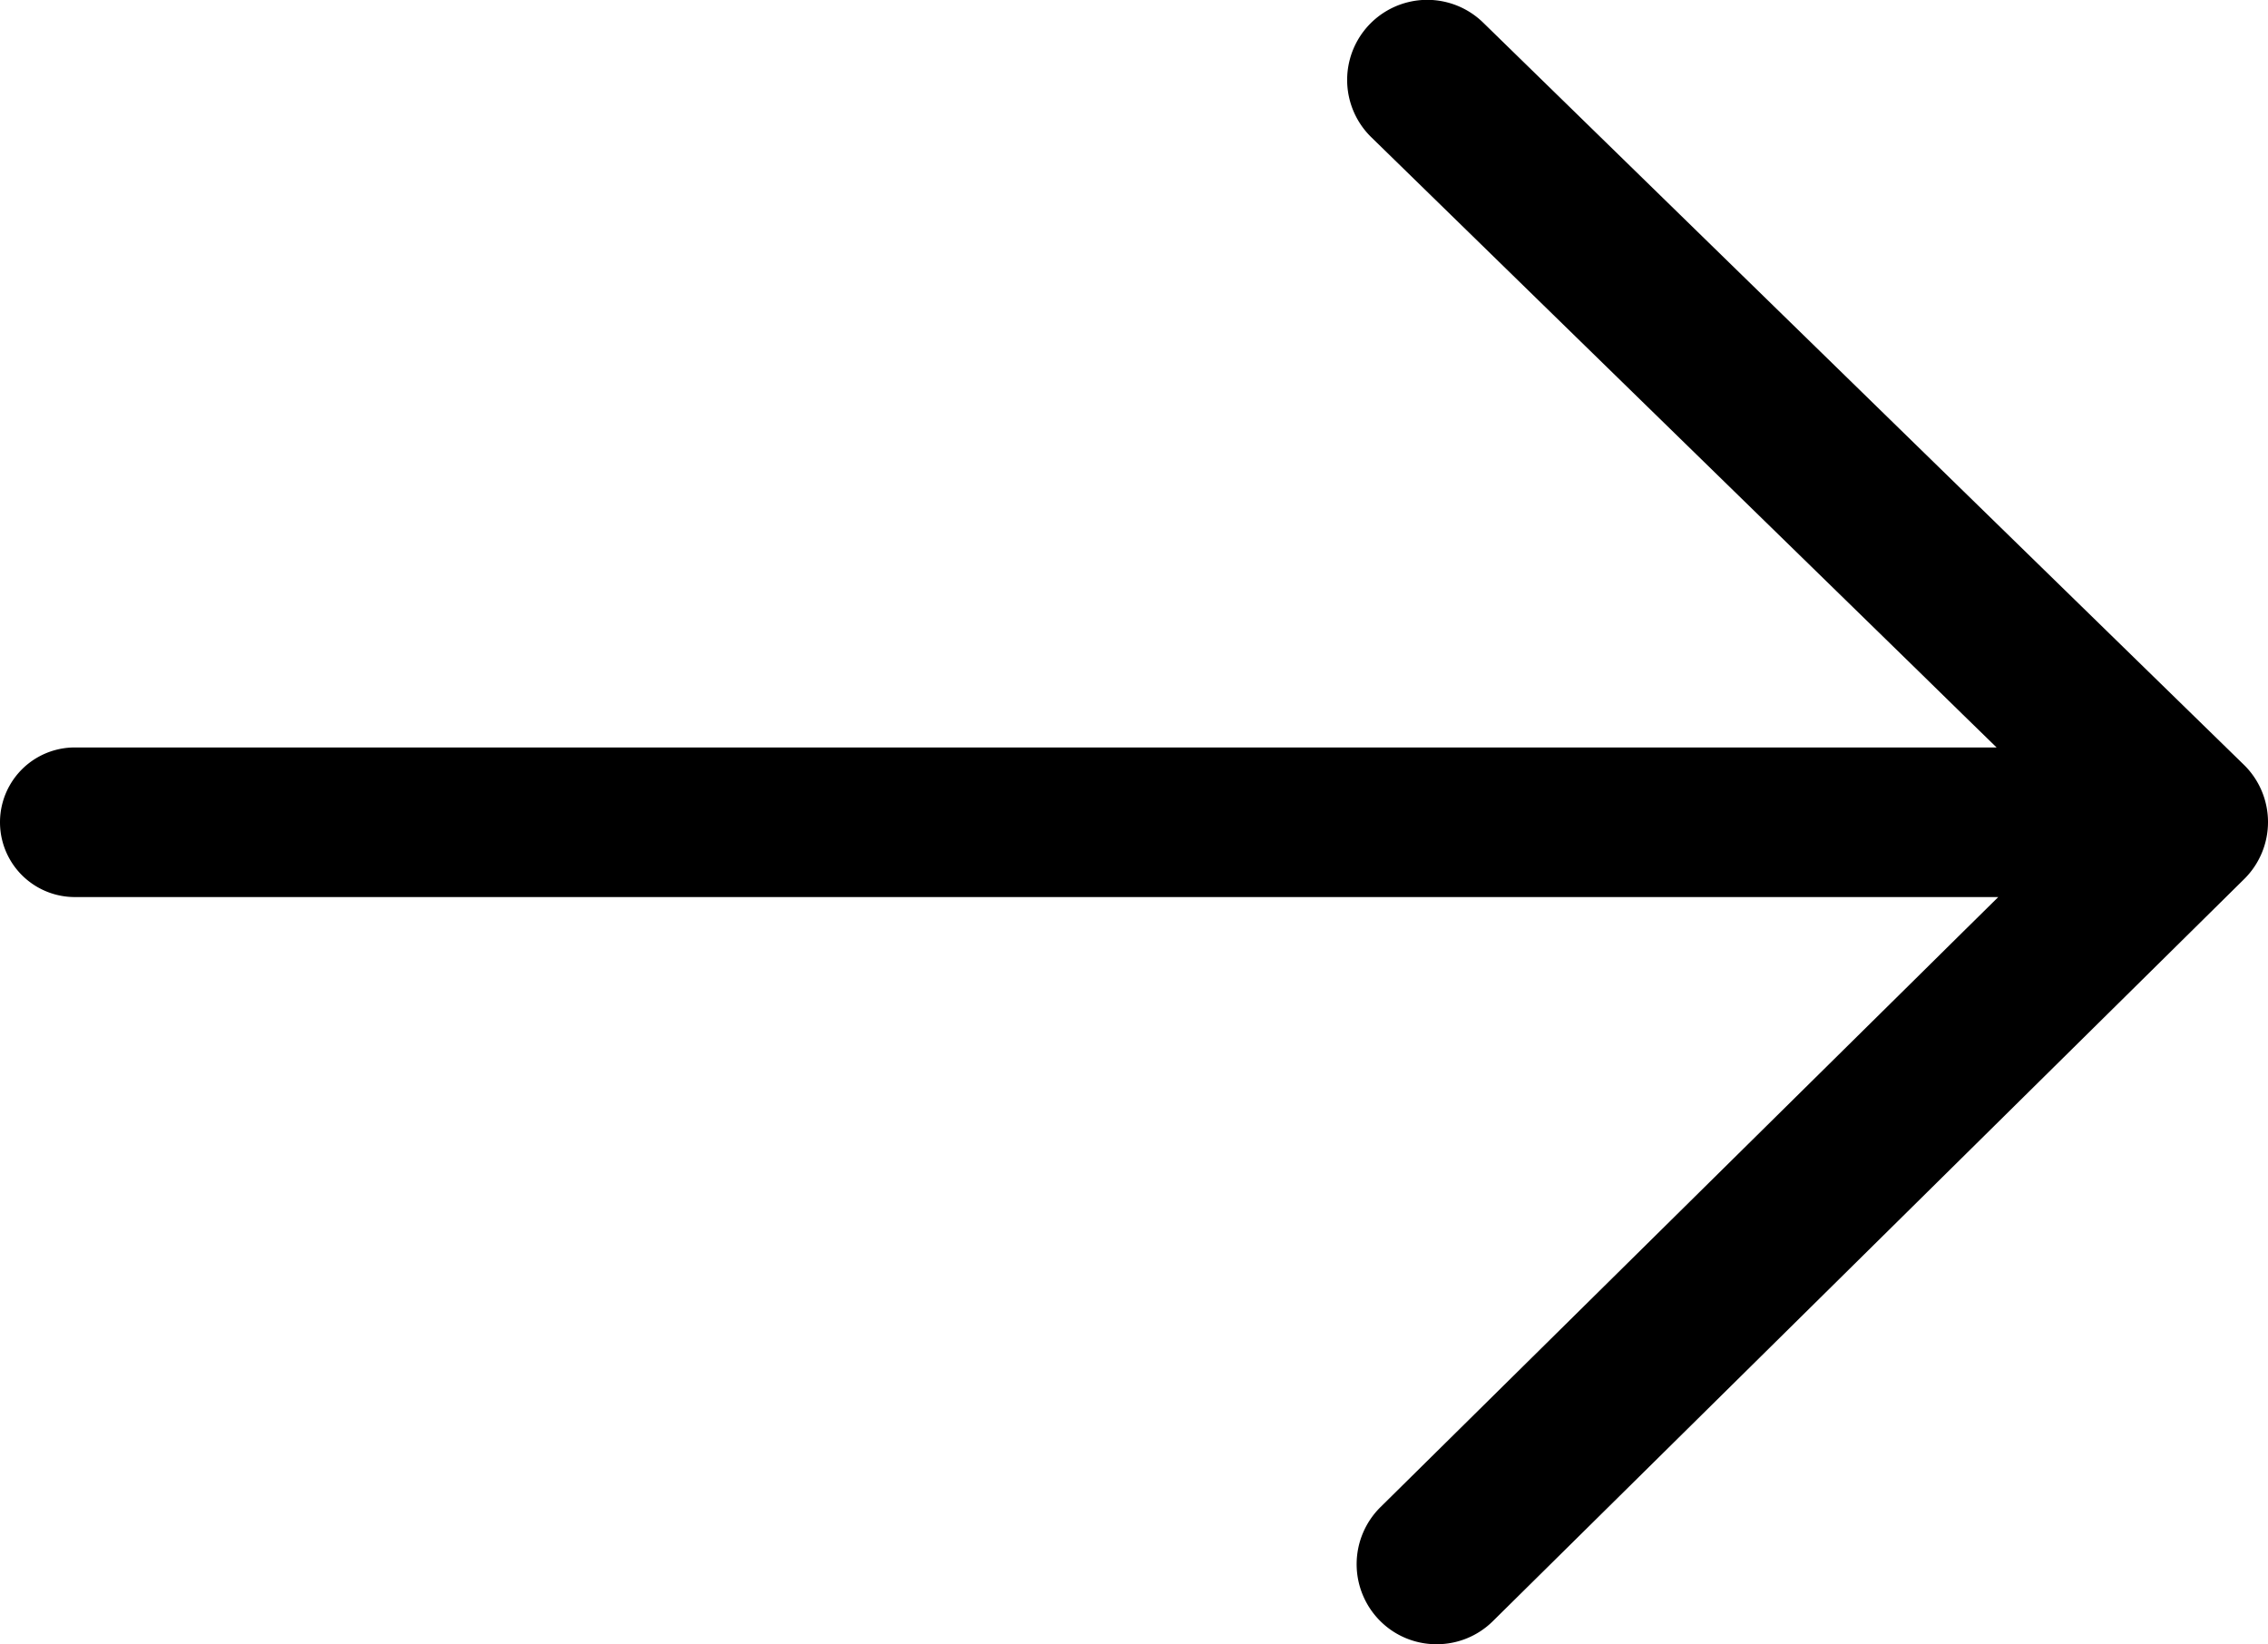 <svg xmlns="http://www.w3.org/2000/svg" viewBox="0 0 541 392.17">
    <path d="M371.68,617.67a19,19,0,0,0,13.43-5.51l179.22-177a19.11,19.11,0,0,0-.1-27.27l-181.45-177a19.1,19.1,0,0,0-26.67,27.35L486.64,385.59,497.28,396l2.66,2.59,5.32,5.19H46.84a17.84,17.84,0,0,0,0,35.68H505.66l-5.25,5.18-2.62,2.58-10.48,10.36L358.26,585a19.14,19.14,0,0,0-.16,27A18.94,18.94,0,0,0,371.68,617.67Z" transform="translate(-29 -225.5)">
    </path>
</svg>